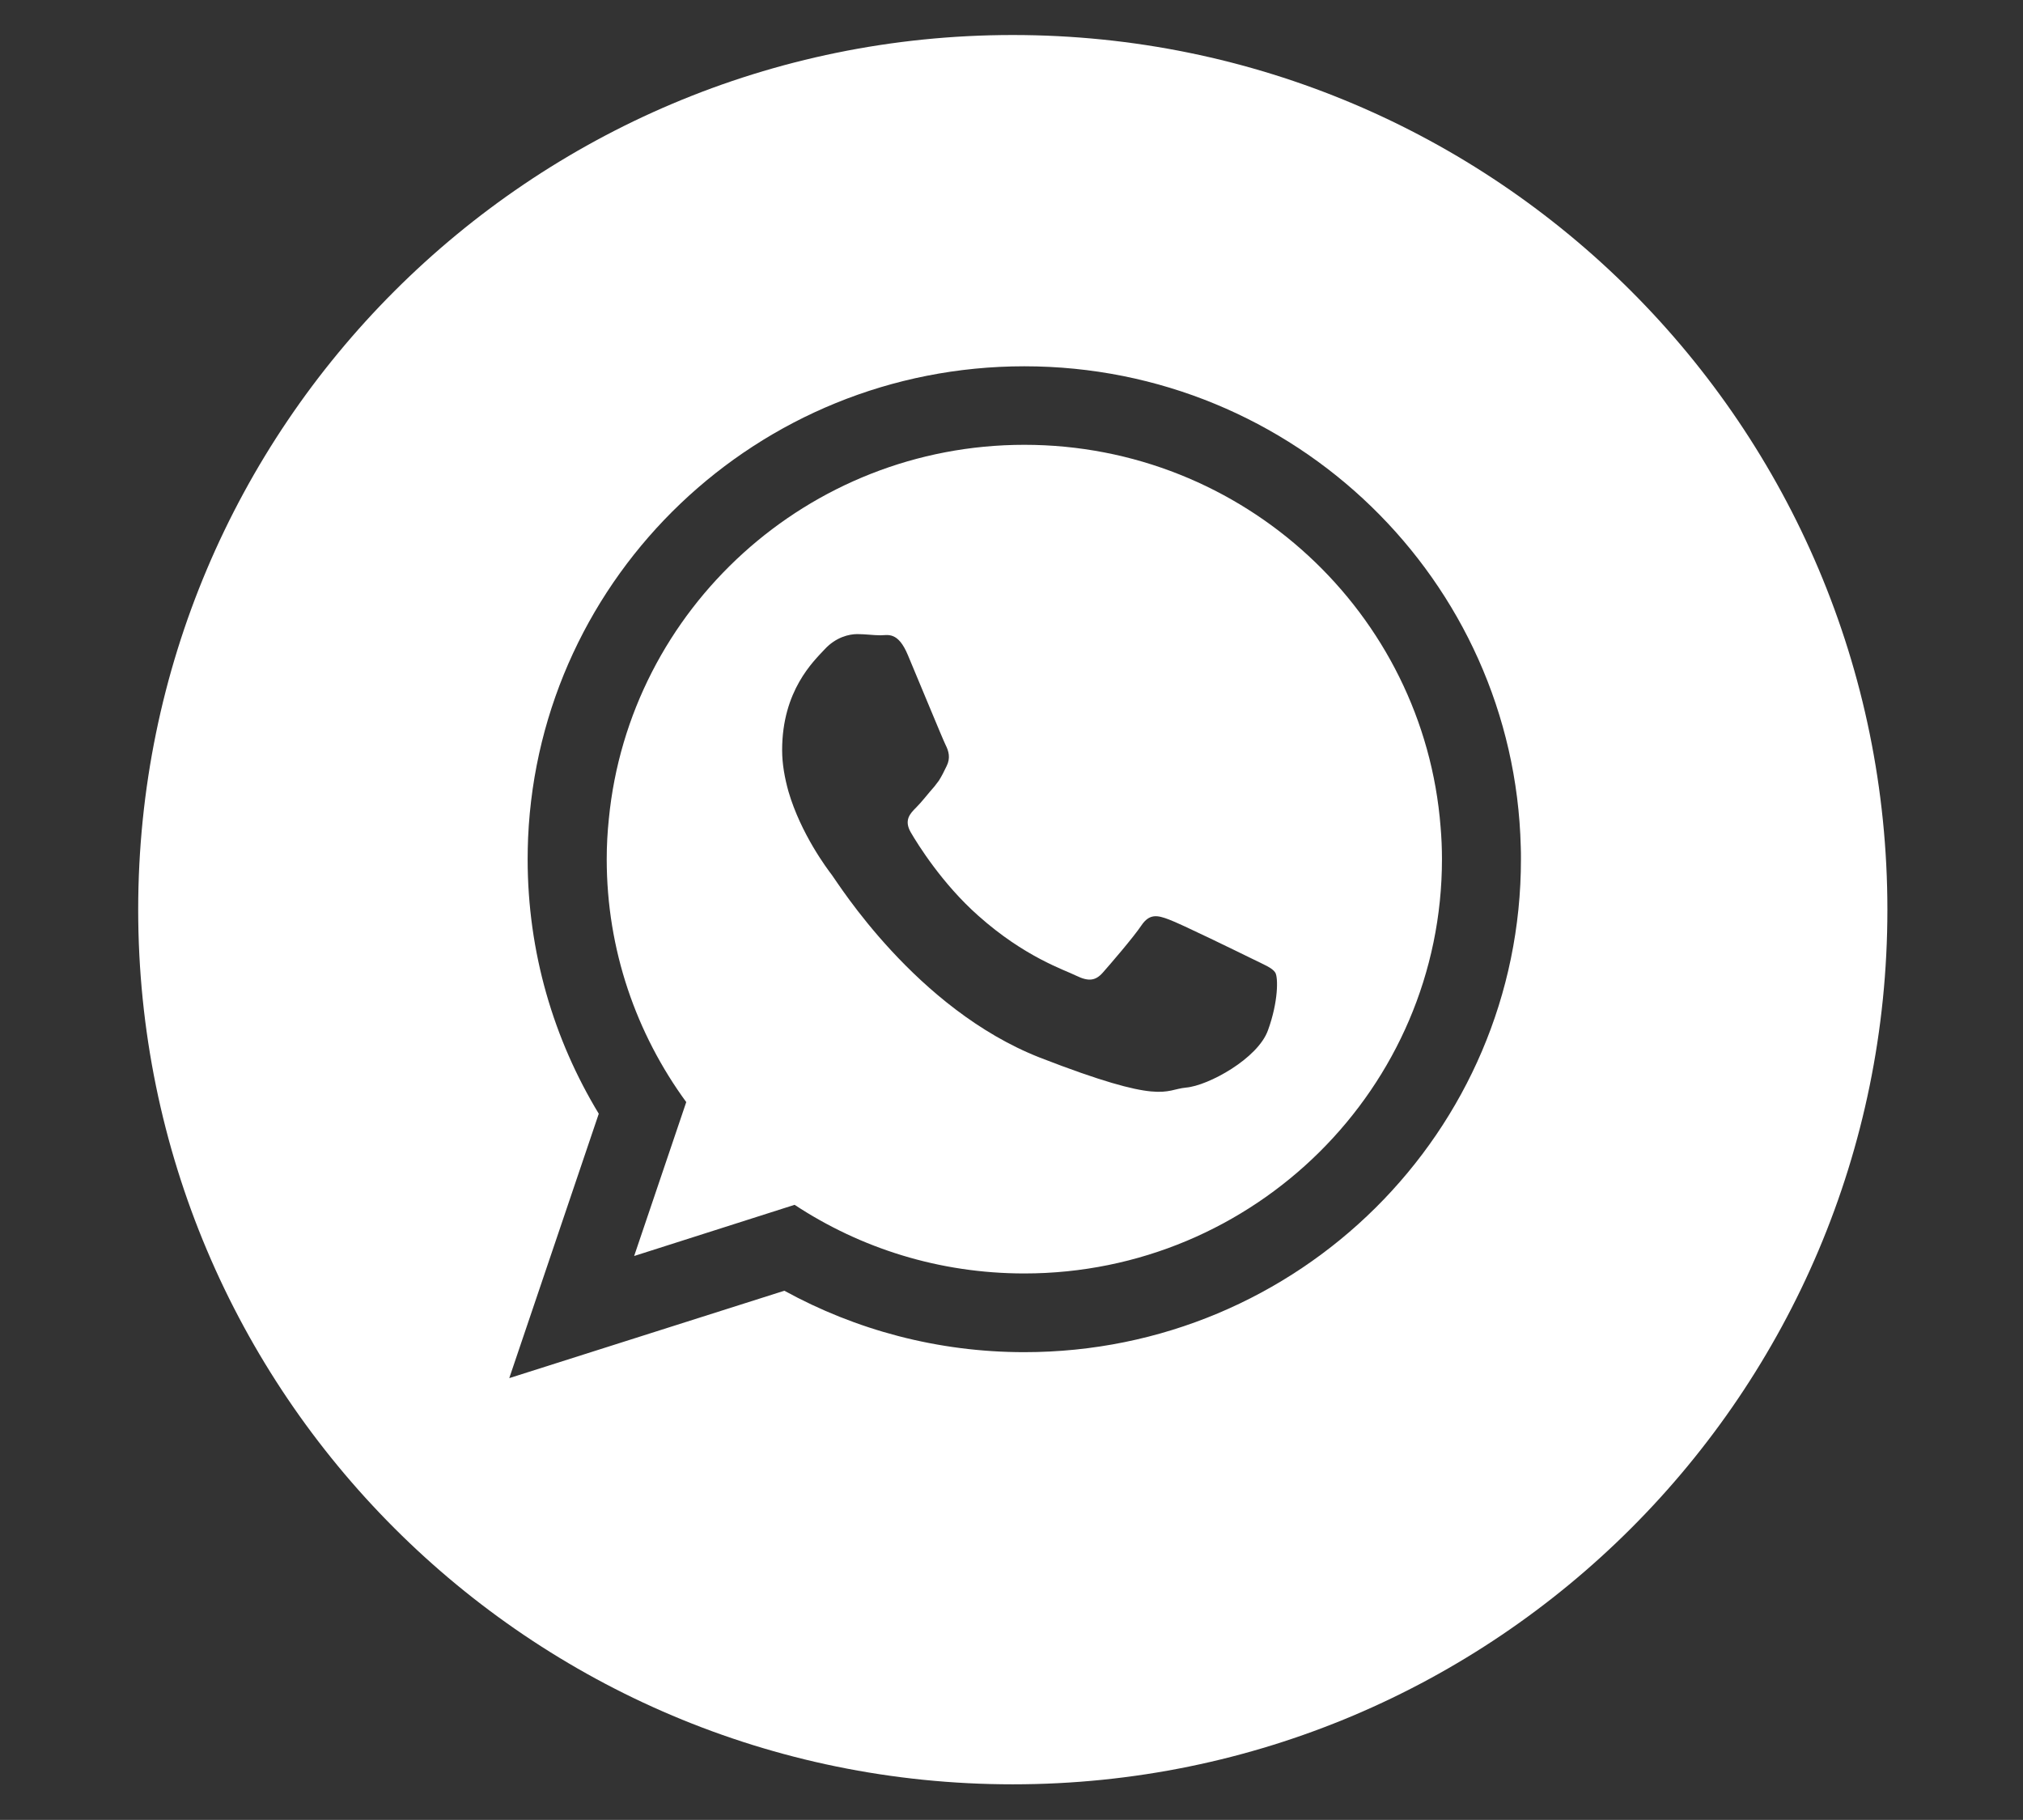<svg width="219" height="197" viewBox="0 0 219 197" fill="none" xmlns="http://www.w3.org/2000/svg">
<rect x="0" y="0" width="219" height="197" fill="#333333" stroke="none"/>
<path d="M110.89 48.15C87.46 48.15 68.12 65.95 65.91 88.65C65.76 90.08 65.68 91.54 65.68 93C65.68 102.82 68.88 111.9 74.29 119.3L68.65 135.96L86.02 130.42C93.17 135.13 101.7 137.85 110.89 137.85C135.81 137.85 156.1 117.74 156.1 93C156.1 91.82 156.05 90.66 155.95 89.5C154.14 66.4 134.63 48.15 110.89 48.15ZM137.27 111.51C136.19 114.58 130.8 117.53 128.39 117.73C125.97 117.96 125.97 119.69 112.56 114.48C99.17 109.22 90.71 95.58 90.06 94.72C89.56 94.07 86.69 90.26 85.35 85.66C84.95 84.22 84.67 82.71 84.67 81.2C84.67 74.76 88.07 71.58 89.28 70.28C90.49 68.97 91.92 68.64 92.8 68.64C93.68 68.64 94.56 68.77 95.32 68.77C96.1 68.77 97.21 68.32 98.29 70.93C99.4 73.55 102.04 79.99 102.37 80.65C102.7 81.3 102.92 82.06 102.47 82.94C102.17 83.57 101.94 84.02 101.64 84.5C101.49 84.7 101.34 84.9 101.16 85.13C100.48 85.89 99.78 86.82 99.17 87.42C98.52 88.07 97.84 88.78 98.59 90.09C99.35 91.4 102.01 95.68 105.91 99.13C110.94 103.61 115.2 104.97 116.51 105.62C117.84 106.27 118.6 106.17 119.38 105.29C120.14 104.43 122.68 101.49 123.56 100.18C124.44 98.87 125.32 99.07 126.53 99.53C127.74 99.96 134.21 103.13 135.54 103.78C136.85 104.43 137.73 104.76 138.06 105.29C138.38 105.84 138.38 108.46 137.27 111.51Z" fill="white"/>
<path d="M109.64 3.79C57.35 3.79 14.96 46.18 14.96 98.47C14.96 150.76 57.35 193.15 109.64 193.15C161.93 193.15 204.32 150.76 204.32 98.47C204.32 46.18 161.93 3.79 109.64 3.79ZM110.89 146.37C101.48 146.37 92.62 143.95 84.91 139.72L55.13 149.18L64.82 120.56C59.94 112.51 57.12 103.09 57.12 93C57.12 92.22 57.14 91.44 57.17 90.66C58.44 62.27 82 39.65 110.89 39.65C140.14 39.65 163.9 62.81 164.63 91.65C164.65 92.1 164.65 92.56 164.65 93.01C164.66 122.48 140.59 146.37 110.89 146.37Z" fill="white"/>
</svg>

